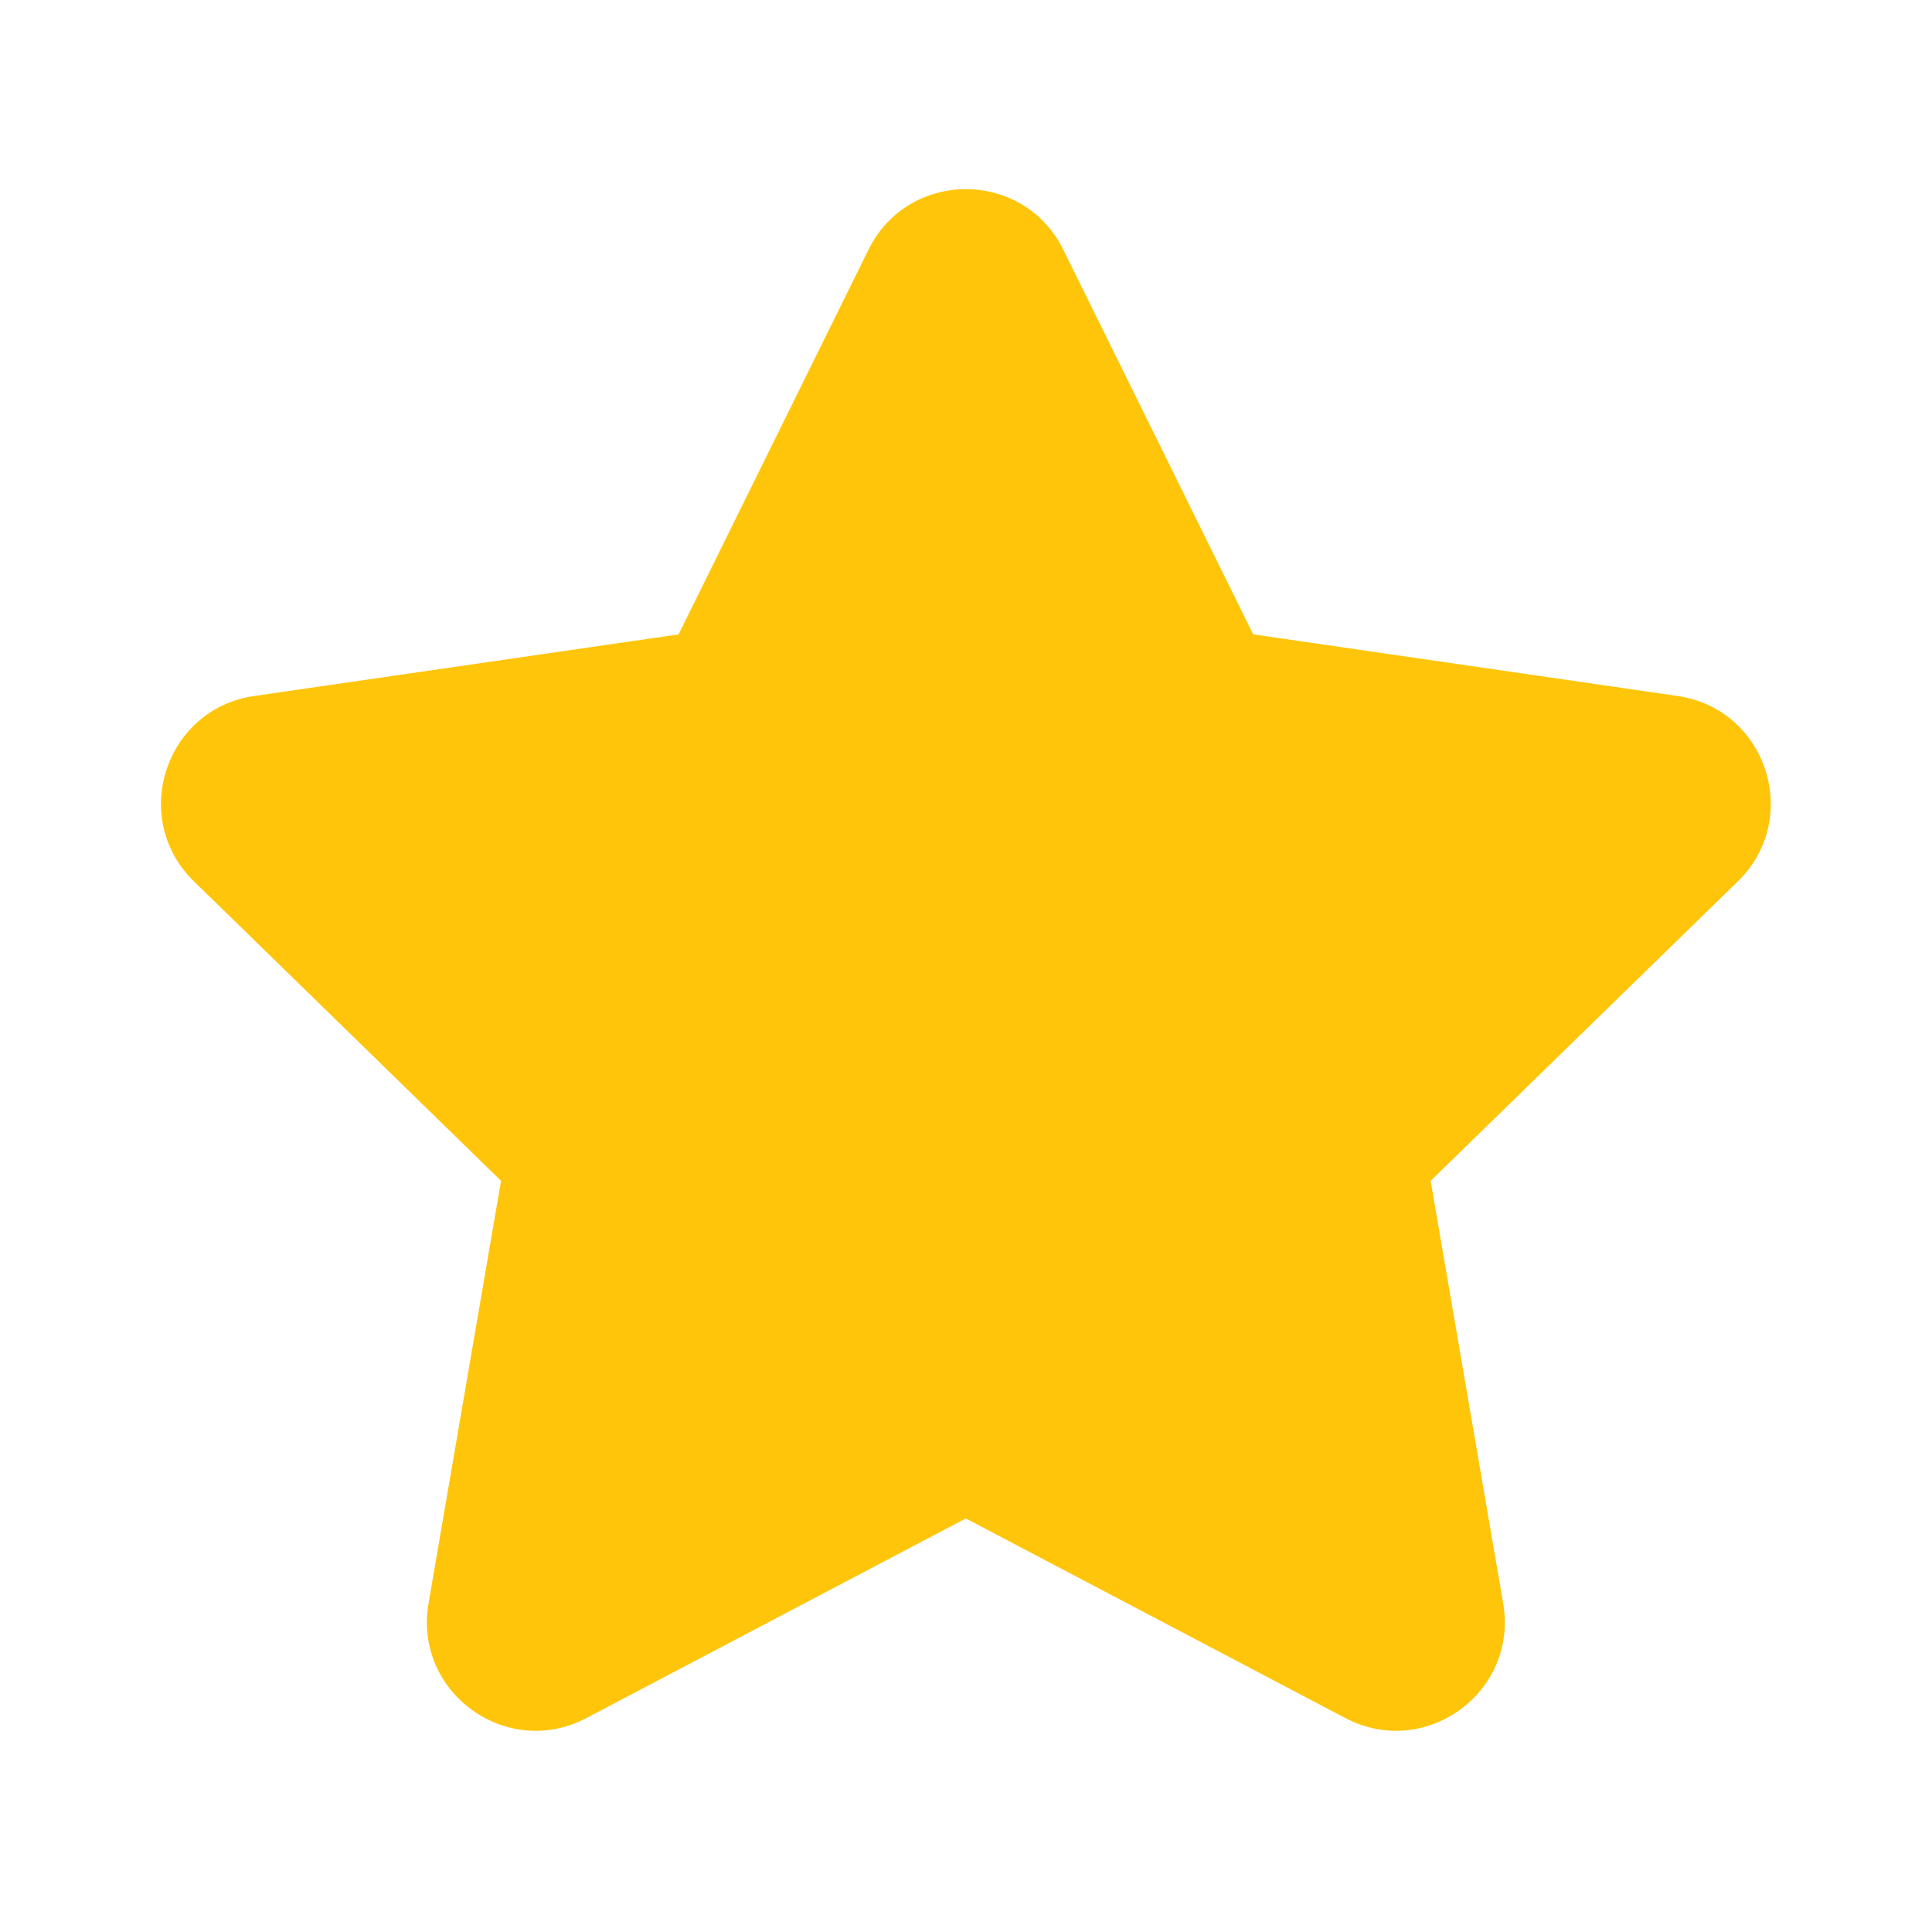 <svg width="20" height="20" viewBox="0 0 20 20" fill="none" xmlns="http://www.w3.org/2000/svg">
<path d="M8.99 2.586C9.196 2.168 9.597 1.958 9.998 1.958C10.4 1.958 10.801 2.167 11.008 2.586L12.973 6.567L17.367 7.205C18.289 7.339 18.658 8.473 17.99 9.124L14.81 12.224L15.561 16.599C15.719 17.518 14.754 18.219 13.928 17.786L9.998 15.719L6.069 17.786C5.244 18.219 4.279 17.519 4.436 16.599L5.187 12.224L2.008 9.124C1.34 8.474 1.708 7.339 2.631 7.205L7.025 6.567L8.99 2.586Z" fill="#FFC50A"/>
</svg>
